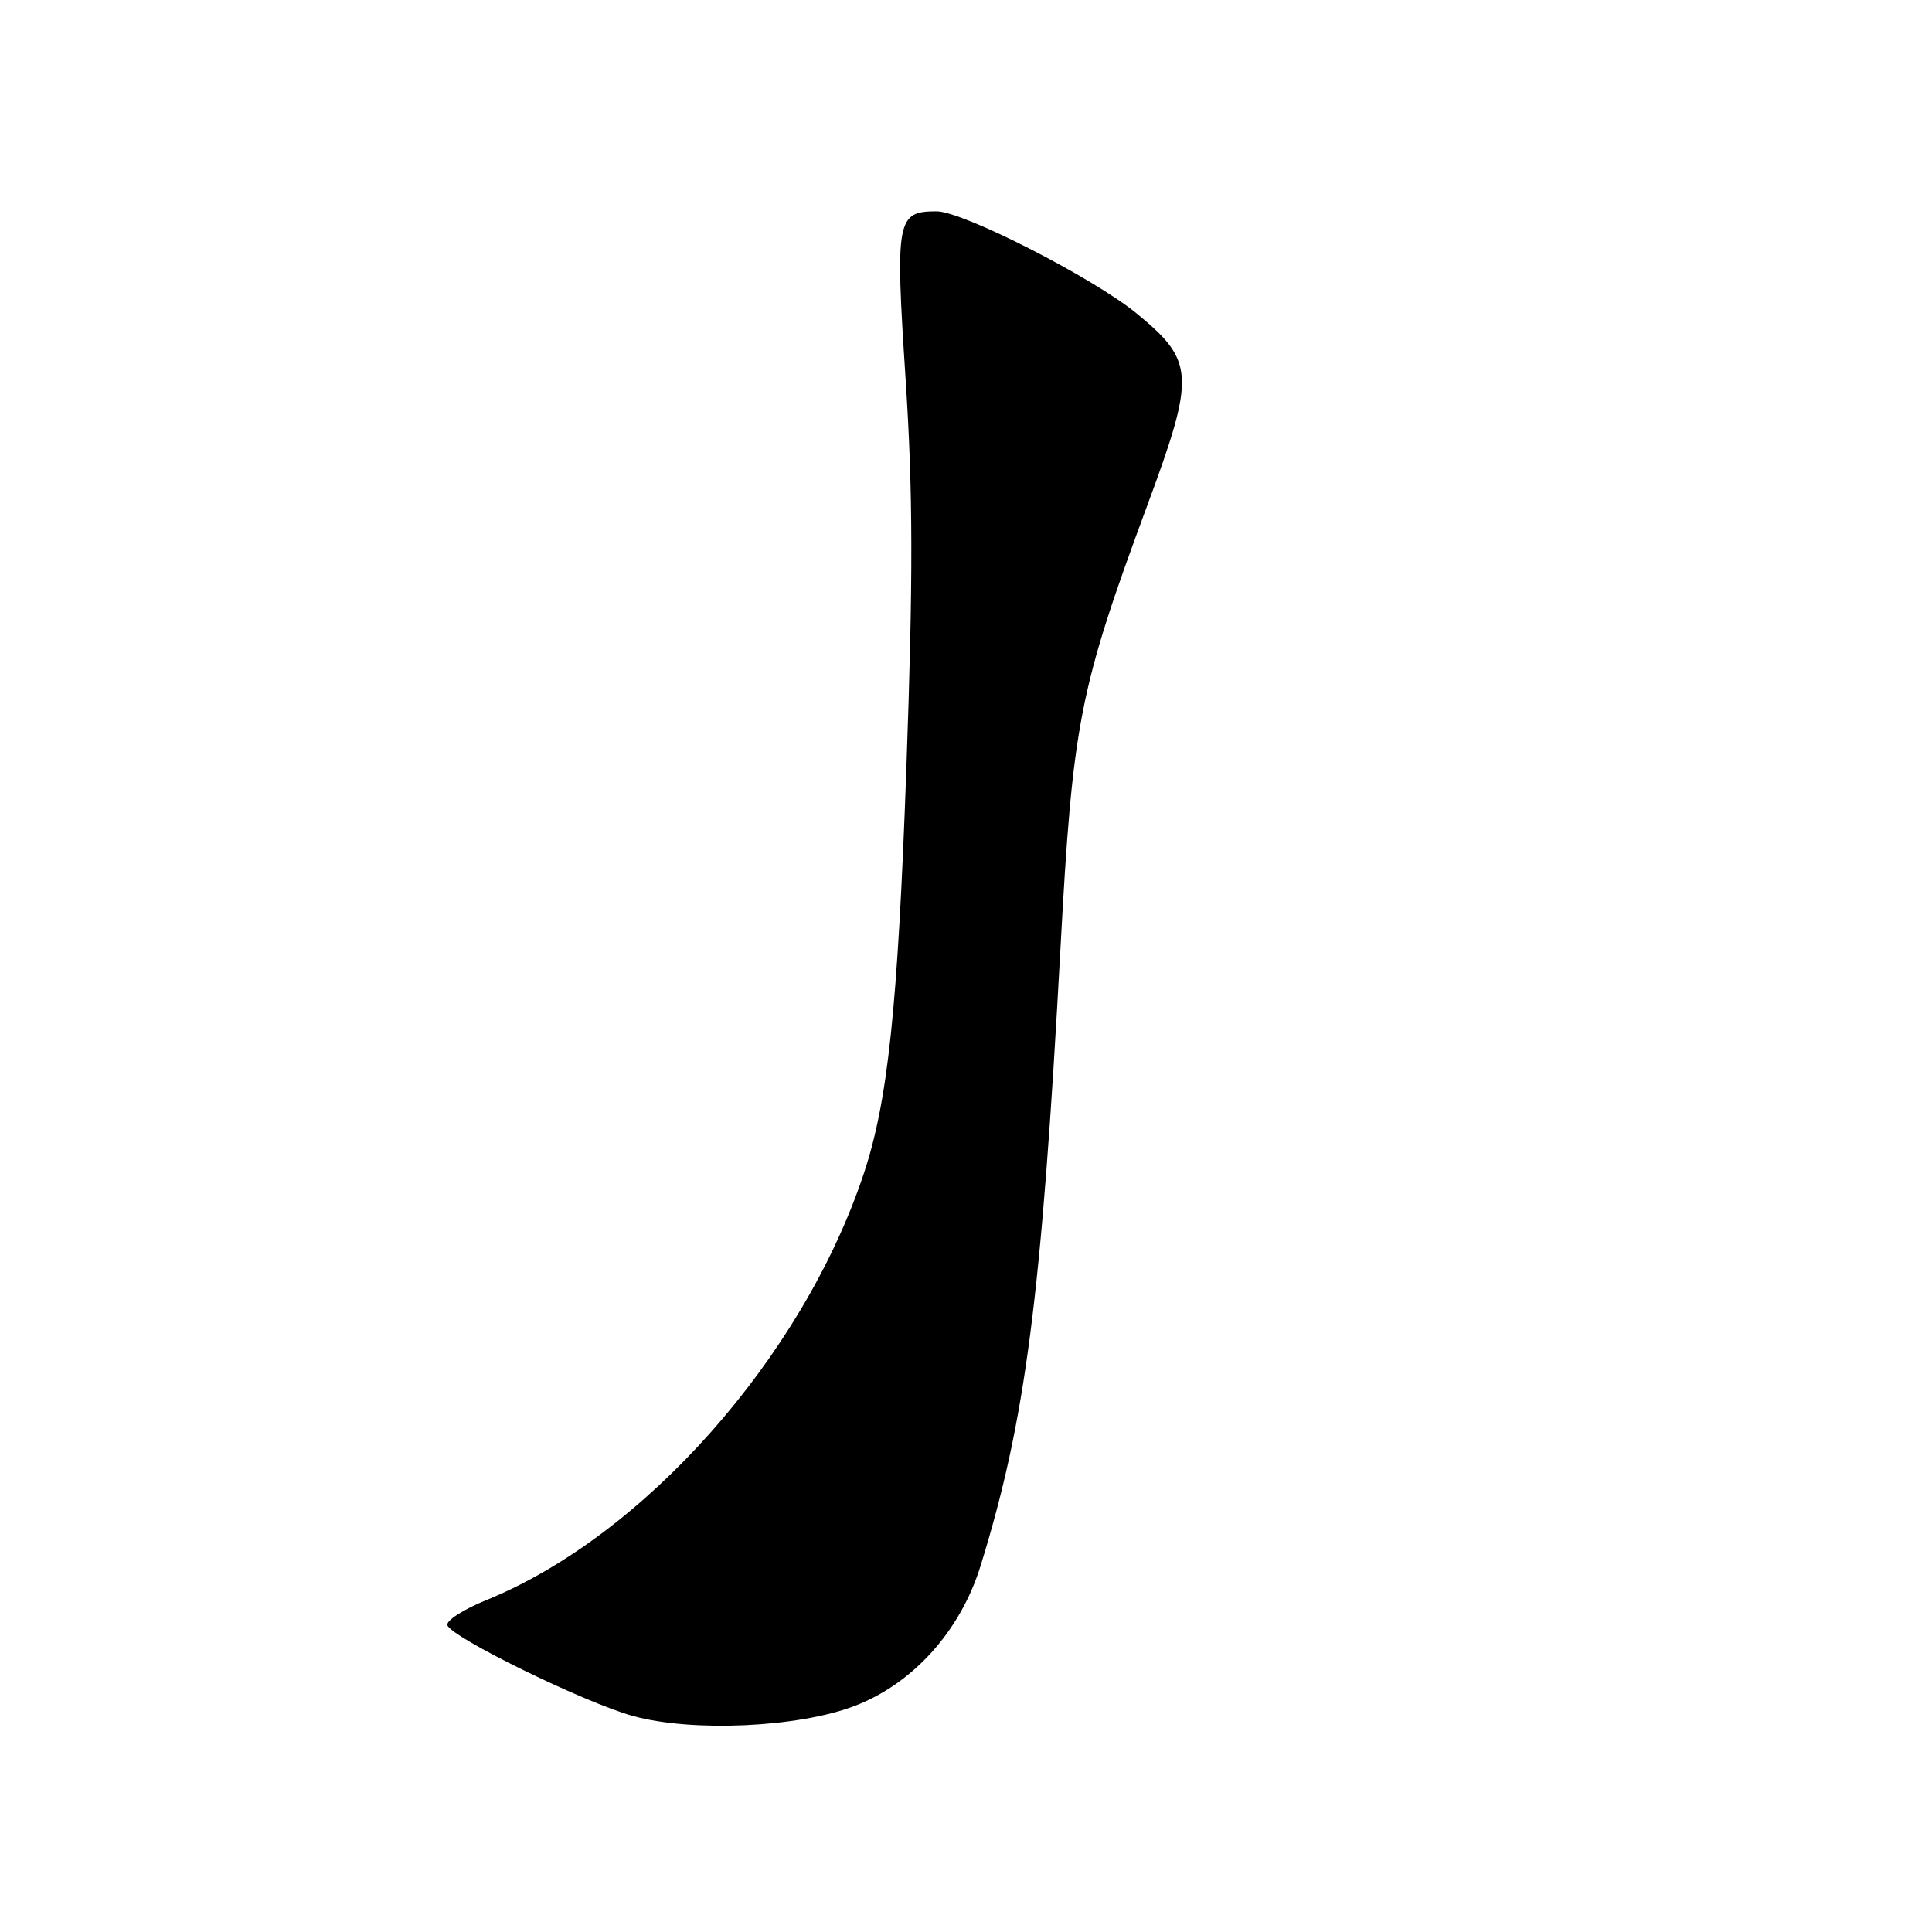 <?xml version="1.0" encoding="UTF-8" standalone="no"?>
<!DOCTYPE svg PUBLIC "-//W3C//DTD SVG 1.1//EN" "http://www.w3.org/Graphics/SVG/1.1/DTD/svg11.dtd" >
<svg xmlns="http://www.w3.org/2000/svg" xmlns:xlink="http://www.w3.org/1999/xlink" version="1.1" viewBox="0 0 256 256">
 <g >
 <path fill="currentColor"
d=" M 113.21 226.06 C 120.98 223.10 127.27 216.11 129.94 207.45 C 135.90 188.16 137.99 172.01 140.51 125.78 C 142.14 95.70 142.99 91.37 152.01 67.00 C 158.42 49.69 158.31 47.85 150.58 41.51 C 144.83 36.80 127.59 28.00 124.11 28.00 C 118.81 28.00 118.61 29.06 120.00 50.26 C 120.98 65.35 121.00 76.46 120.10 101.78 C 118.96 133.60 117.65 146.03 114.39 155.71 C 106.25 179.96 85.30 203.56 64.39 212.04 C 61.38 213.27 59.08 214.75 59.28 215.35 C 59.83 216.98 77.54 225.65 83.91 227.39 C 91.75 229.54 105.73 228.91 113.21 226.06 Z "/>
</g>
</svg>